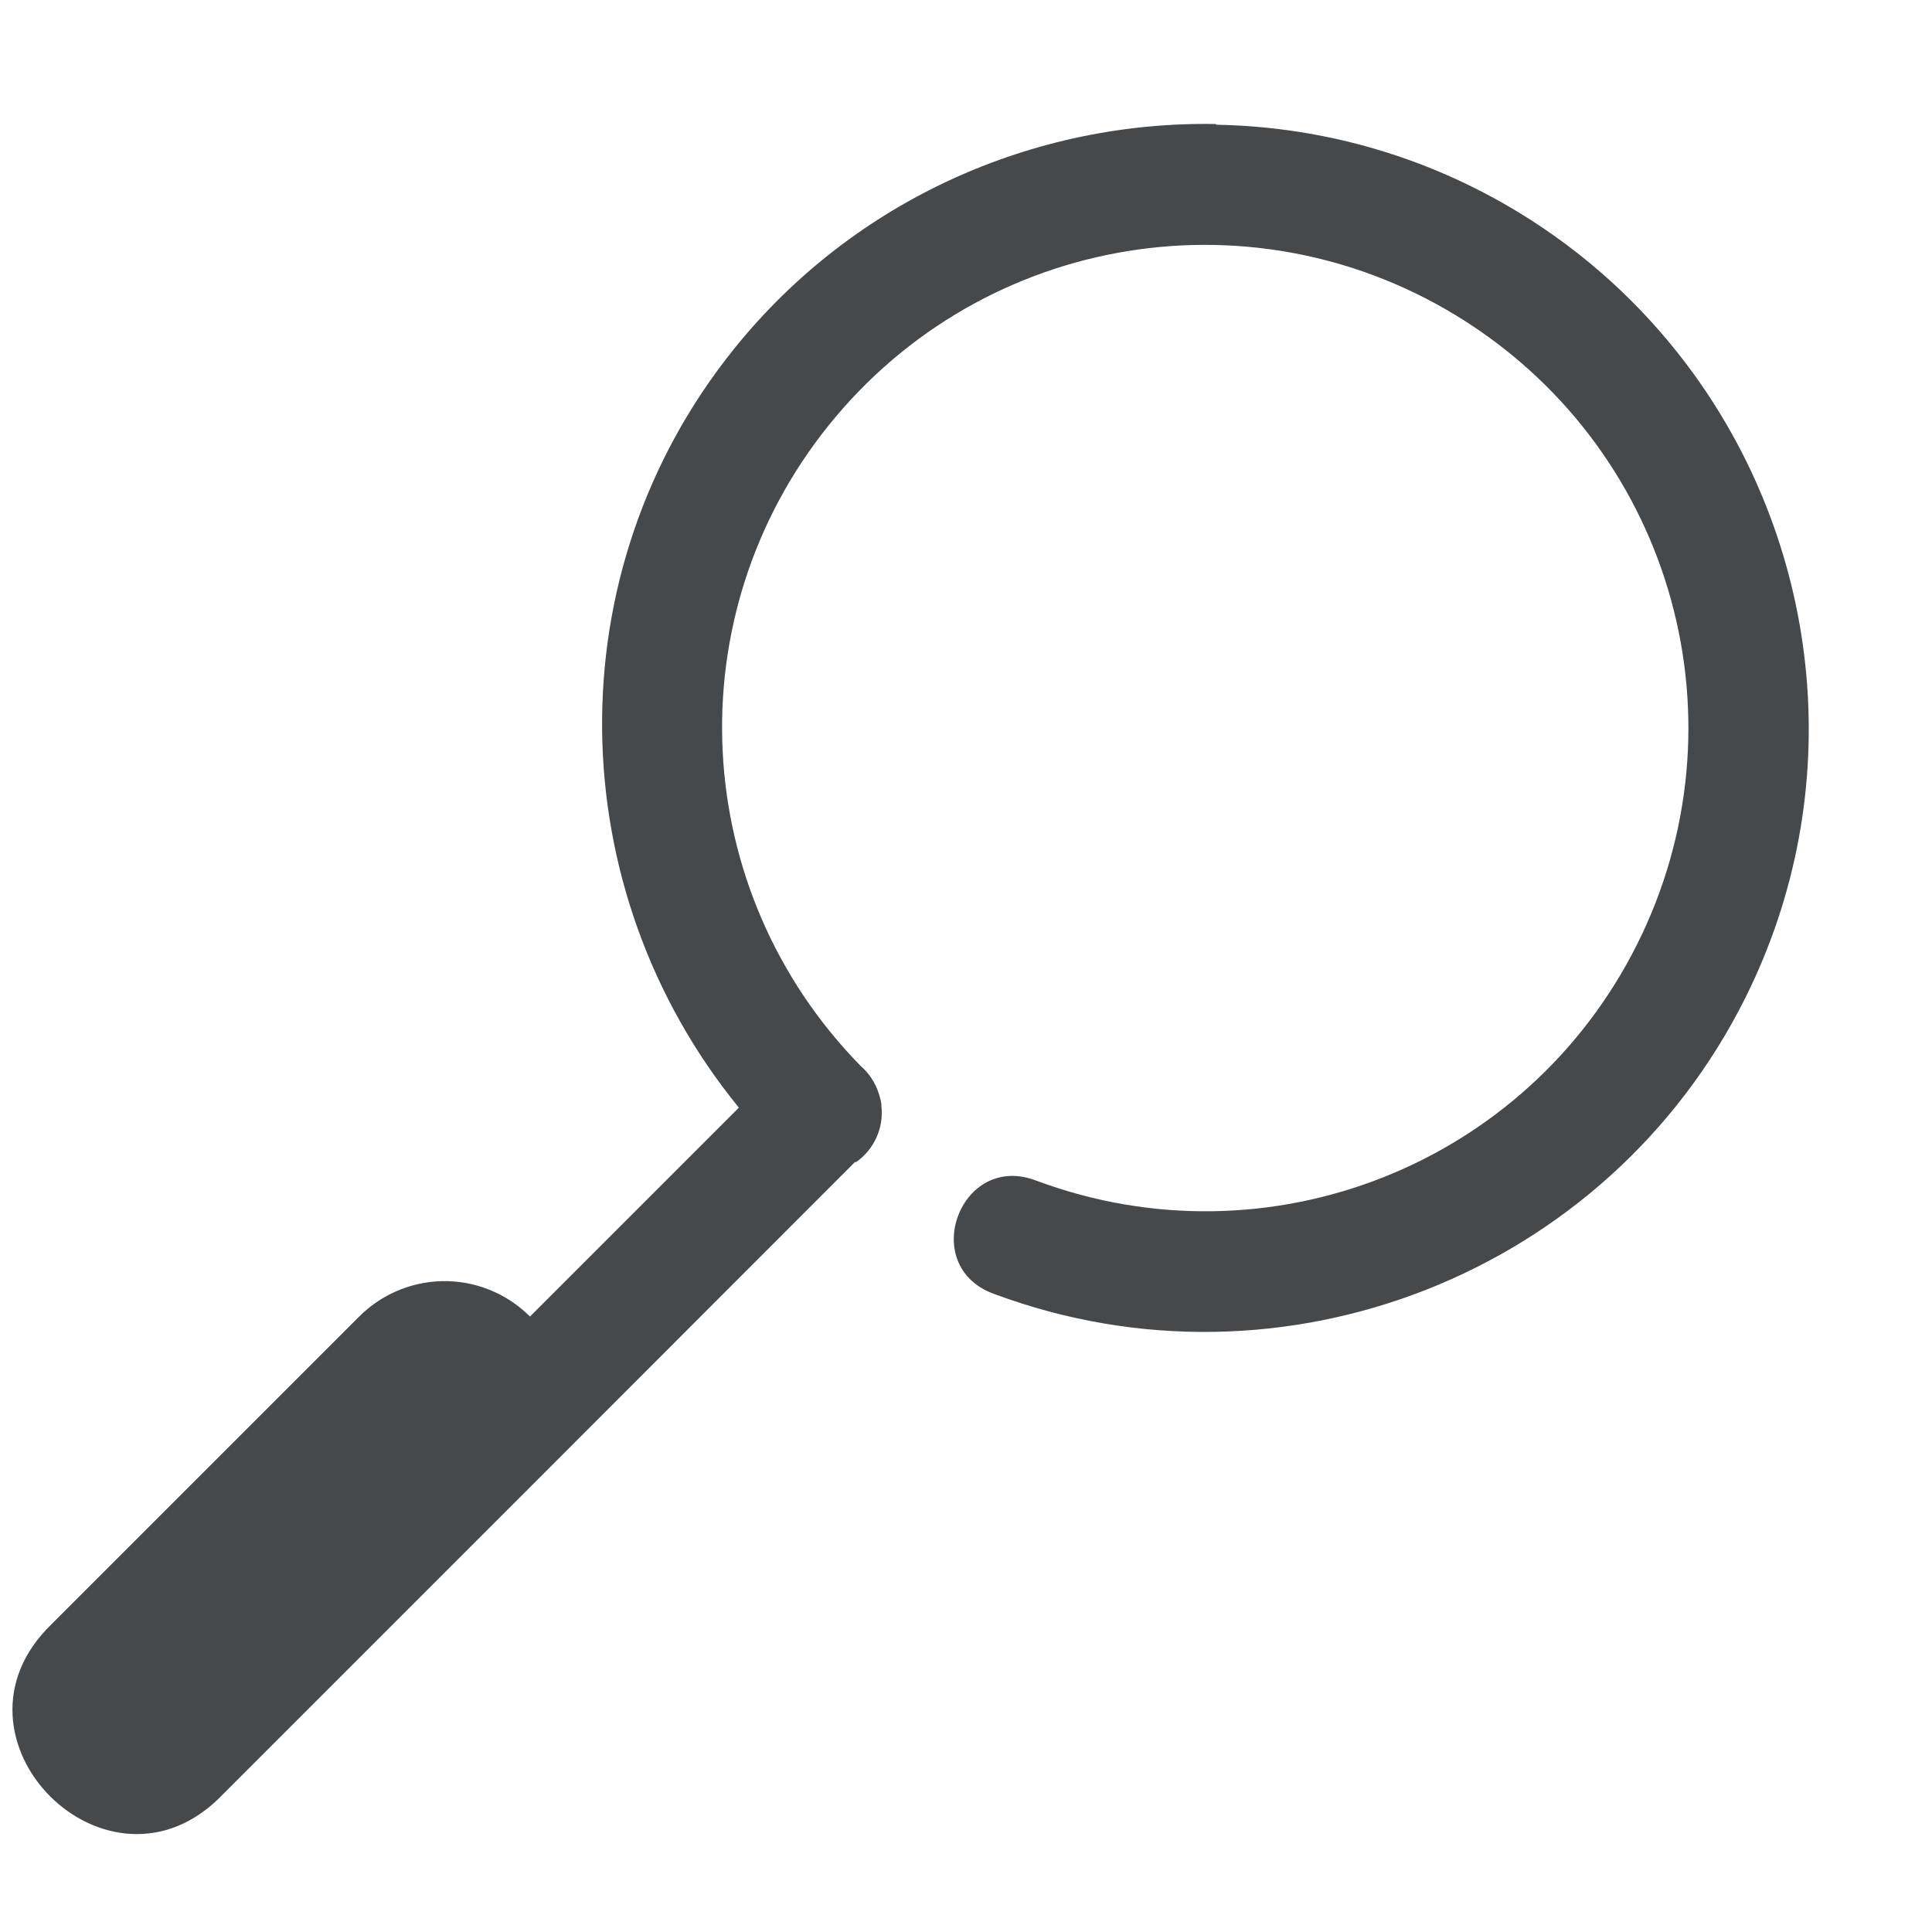 <?xml version="1.0" encoding="UTF-8"?>
<!-- Created with Inkscape (http://www.inkscape.org/) -->
<svg width="16" height="16" version="1.1" xmlns="http://www.w3.org/2000/svg" xmlns:cc="http://creativecommons.org/ns#" xmlns:dc="http://purl.org/dc/elements/1.1/" xmlns:rdf="http://www.w3.org/1999/02/22-rdf-syntax-ns#">
	<defs id="defs3051">
		<style type="text/css" id="current-color-scheme">
			.ColorScheme-Text {
			color:#090d11;
			}
		</style>
	</defs>
	<g transform="translate(9368.7 -2078.6)">
		<path transform="translate(-9368.7 2078.6)" d="m10.068 1.027c-1.499-0.026-2.989 0.62-3.988 1.861-1.492 1.853-1.437 4.476 0.039 6.285l-1.73 1.73c-0.195-0.195-0.461-0.301-0.736-0.293-0.26 0.008-0.506 0.116-0.688 0.303l-2.535 2.535c-0.982 0.943 0.472 2.396 1.414 1.414l2.506-2.506c0.01-0.009 0.02-0.019 0.029-0.029l2.701-2.703c0.003 3.18e-5 0.007 3.18e-5 0.01 0 0.151-0.106 0.231-0.286 0.209-0.469 6.23e-5 -0.005 6.23e-5 -0.009 0-0.014-0.005-0.029-0.012-0.057-0.021-0.084-0.028-0.089-0.08-0.168-0.15-0.229-1.421-1.449-1.539-3.723-0.264-5.307 1.284-1.595 3.554-1.963 5.277-0.857 1.723 1.106 2.333 3.323 1.418 5.154s-3.054 2.674-4.973 1.961c-0.632-0.248-0.99 0.711-0.35 0.938 2.39 0.889 5.077-0.17 6.217-2.451 0.855-1.711 0.638-3.703-0.43-5.174-0.356-0.49-0.805-0.923-1.342-1.268-0.805-0.517-1.708-0.775-2.607-0.791z" style="fill-opacity:.75;fill:currentColor" class="ColorScheme-Text"/>
	</g>
</svg>
